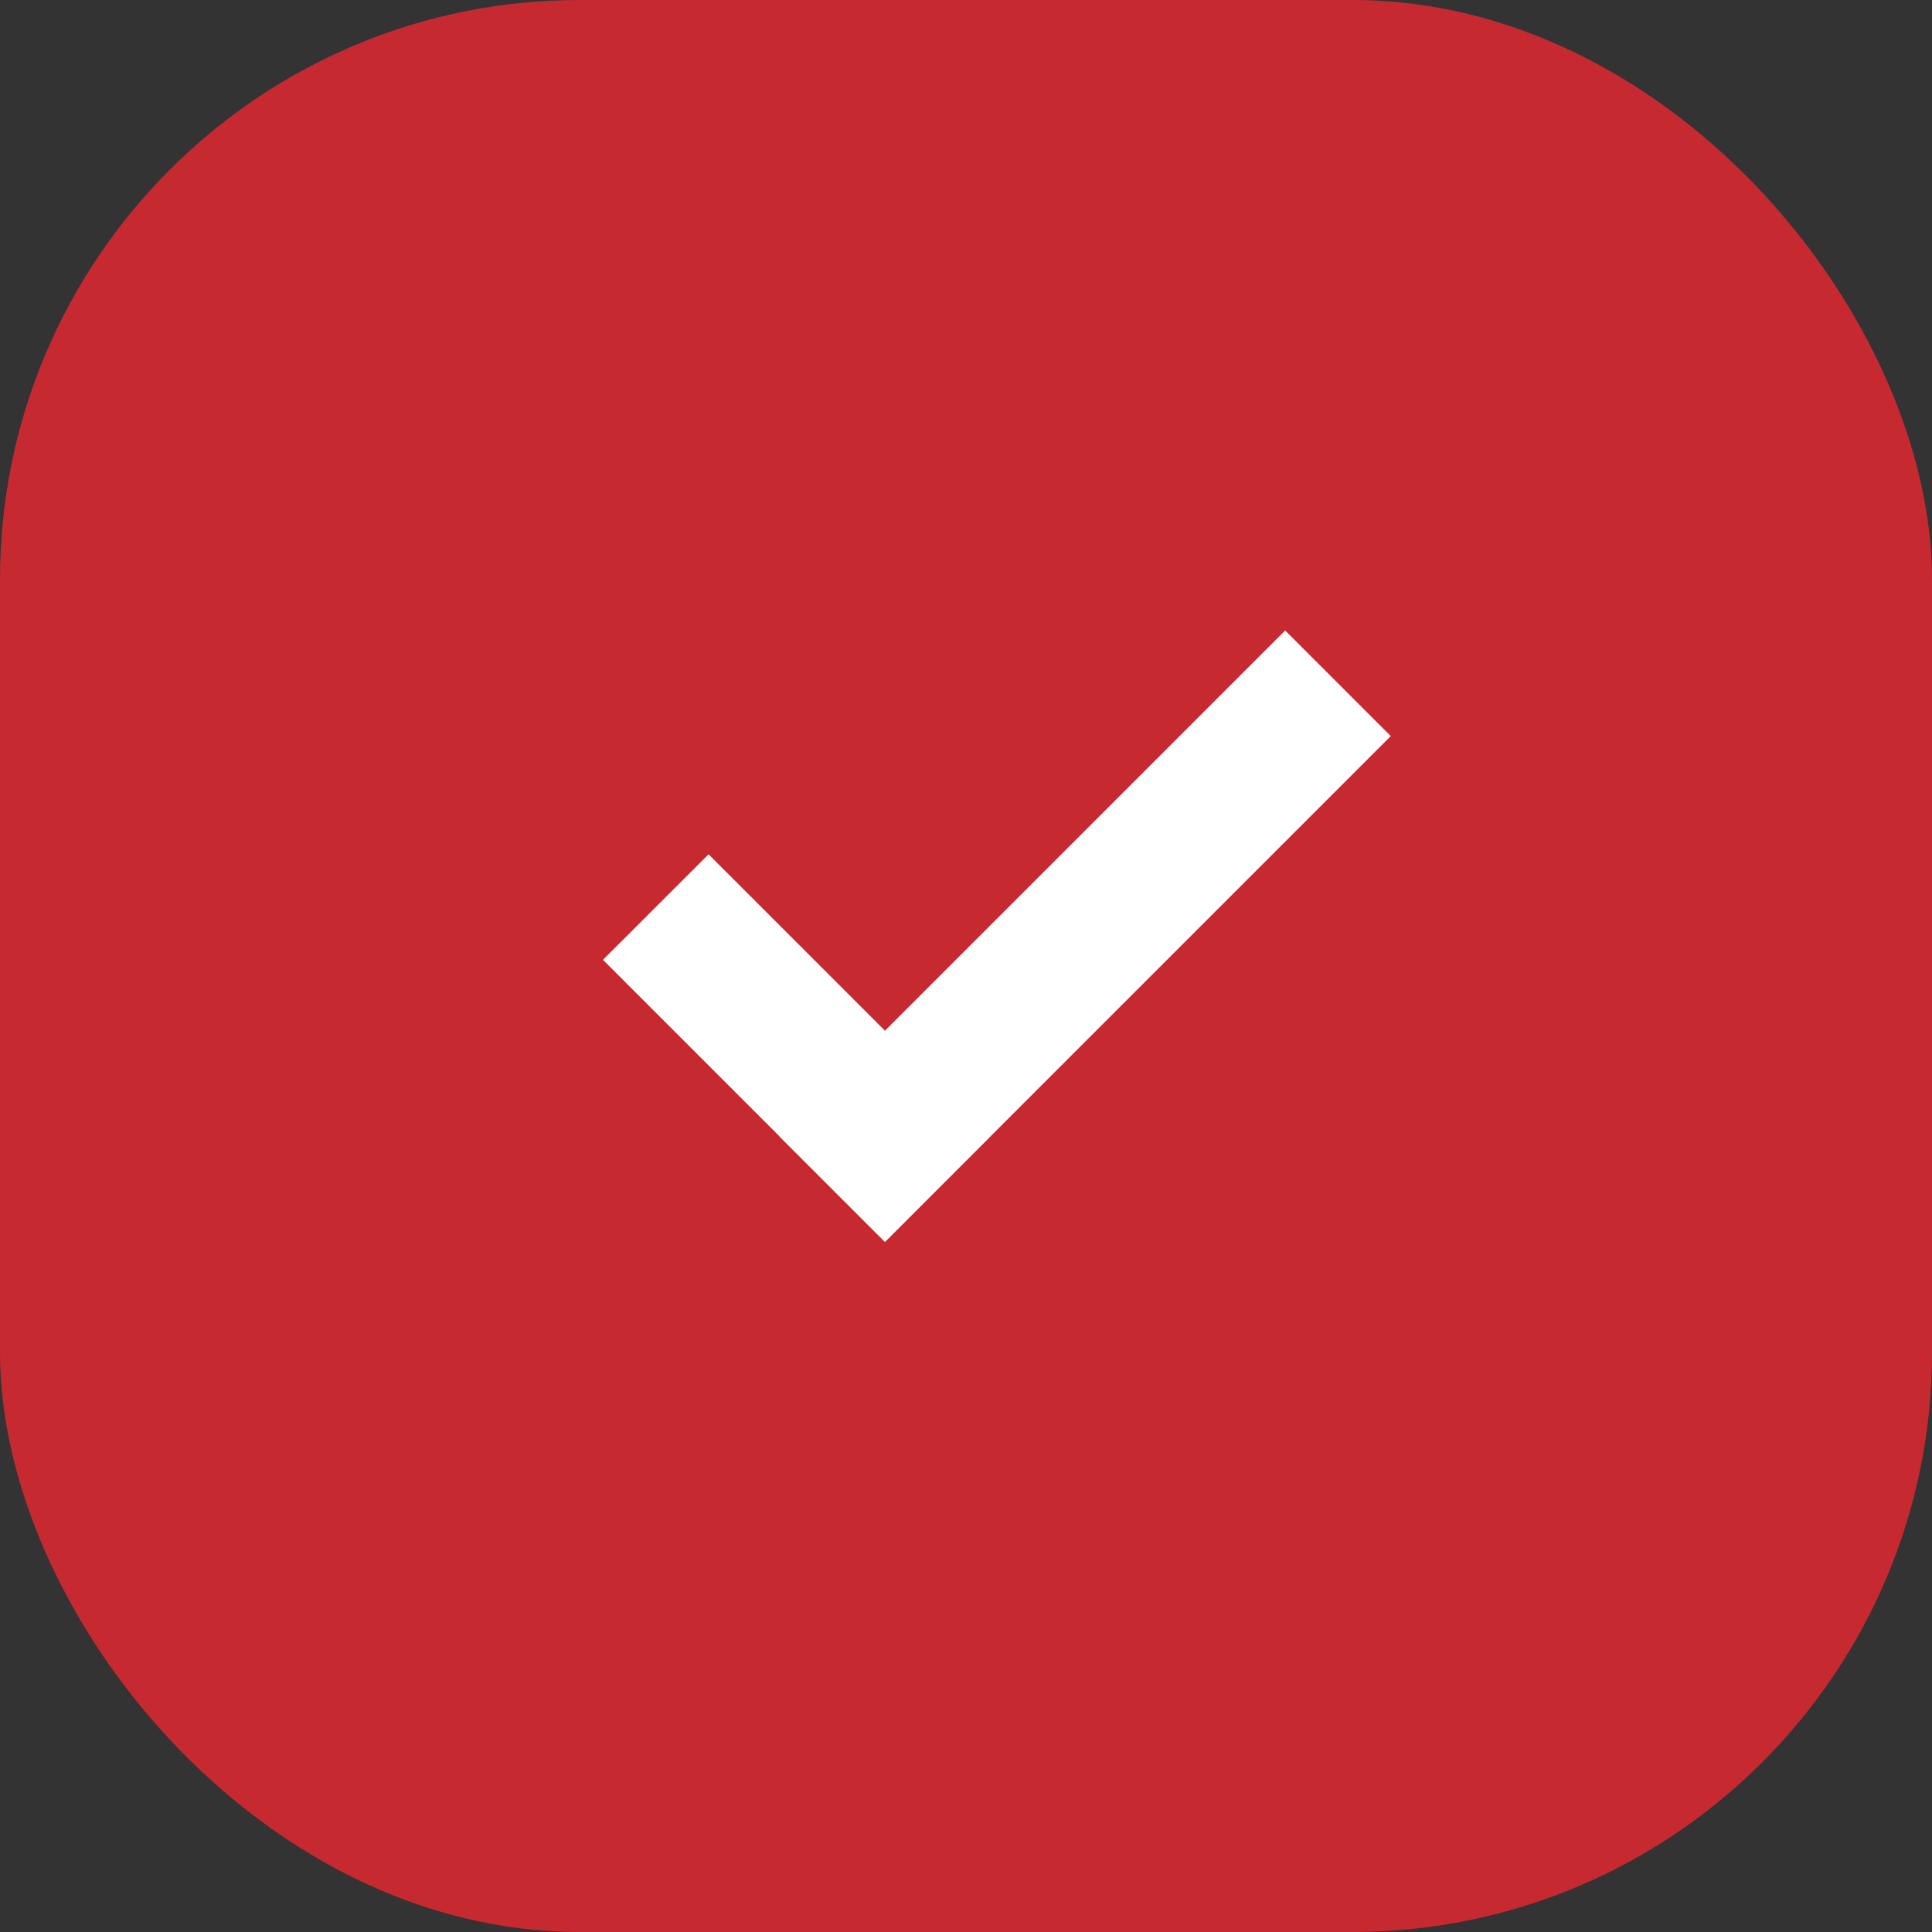 <svg width="20" height="20" viewBox="0 0 20 20" fill="none" xmlns="http://www.w3.org/2000/svg">
<rect x="0" y="0" width="20" height="20" fill="#333333" stroke="none"/>
<rect width="20" height="20" rx="6" fill="#C72931"/>
<g clip-path="url(#clip0_334_15075)">
<path d="M8.068 11.763L13.304 6.527L14.397 7.62L9.161 12.856L8.068 11.763Z" fill="white"/>
<path d="M7.335 8.844L10.253 11.762L9.161 12.855L6.242 9.936L7.335 8.844Z" fill="white"/>
</g>
<defs>
<clipPath id="clip0_334_15075">
<rect width="9" height="7" fill="white" transform="translate(5.5 6.5)"/>
</clipPath>
</defs>
</svg>
